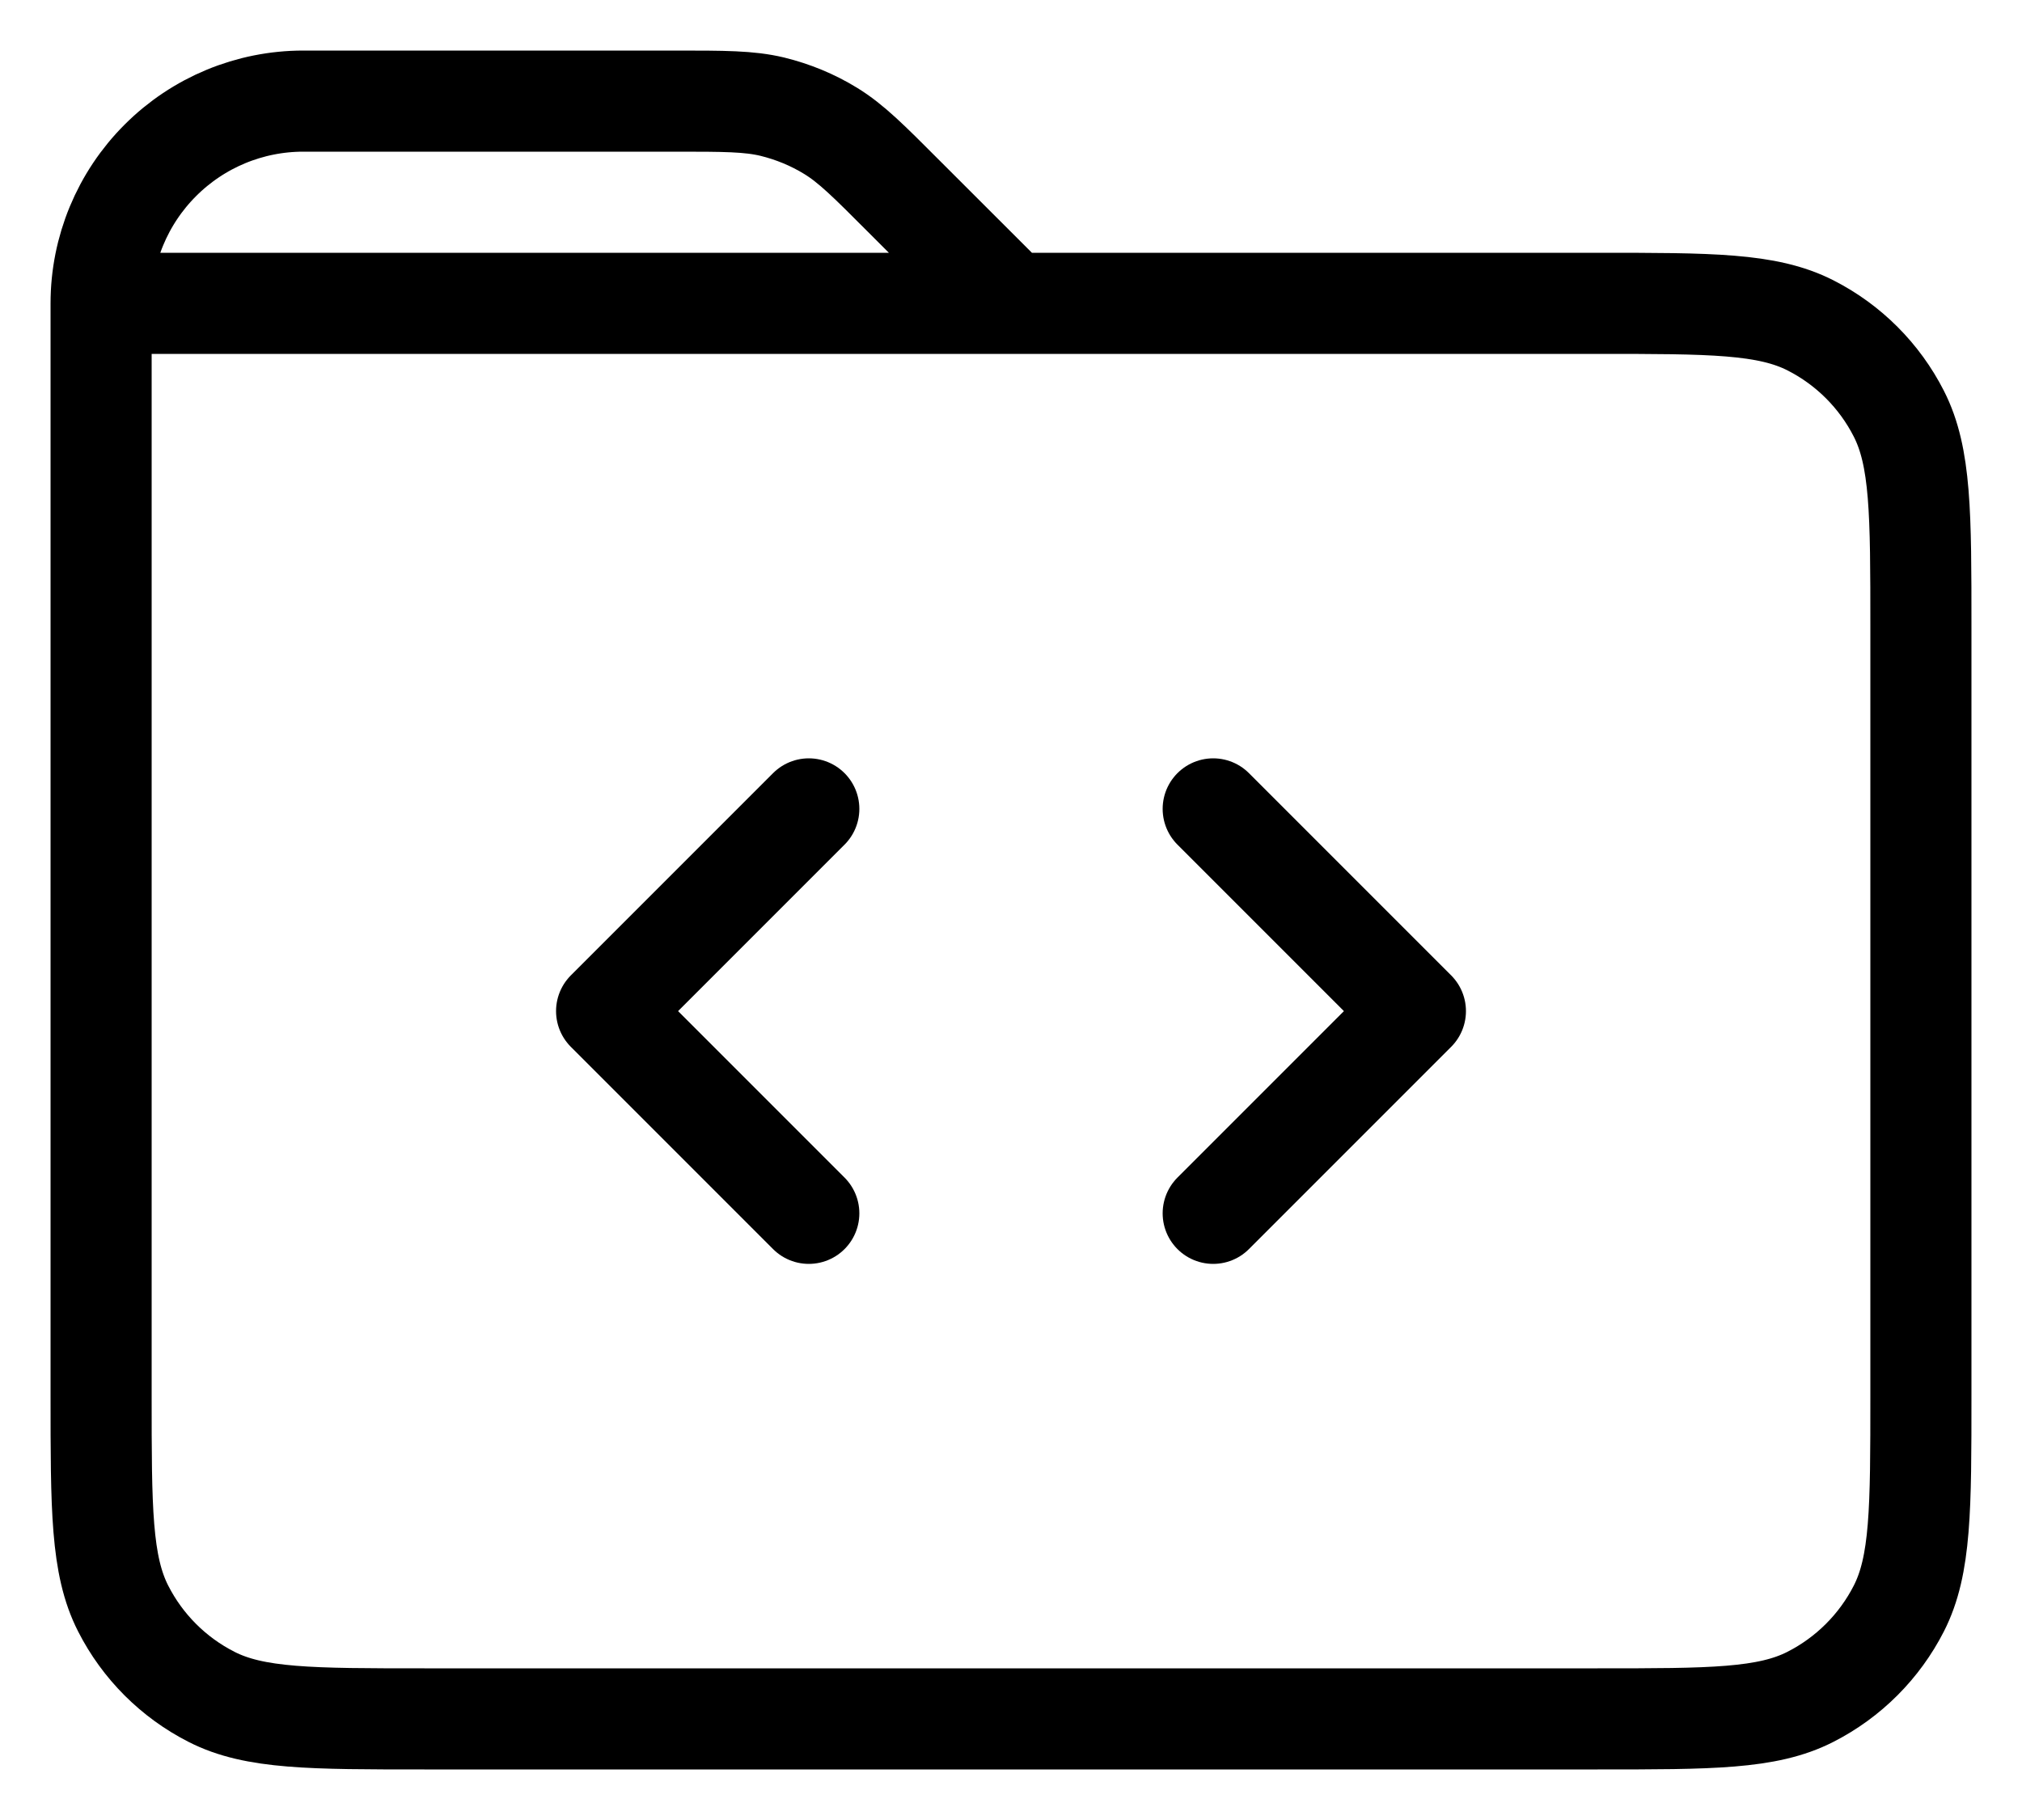 <svg width="40" height="36" viewBox="0 0 40 36" fill="none" xmlns="http://www.w3.org/2000/svg">
<path d="M24 16L28 20L24 24M16 24L12 20L16 16M2 6V27.6C2 29.84 2 30.96 2.436 31.816C2.819 32.569 3.431 33.181 4.184 33.564C5.038 34 6.158 34 8.394 34H31.606C33.842 34 34.96 34 35.814 33.564C36.568 33.18 37.18 32.568 37.564 31.816C38 30.96 38 29.84 38 27.6V12.4C38 10.16 38 9.04 37.564 8.184C37.181 7.431 36.569 6.819 35.816 6.436C34.96 6 33.84 6 31.6 6H20M2 6H20M2 6C2 4.939 2.421 3.922 3.172 3.172C3.922 2.421 4.939 2 6 2H13.35C14.328 2 14.818 2 15.278 2.11C15.686 2.21 16.076 2.37 16.434 2.59C16.838 2.838 17.184 3.184 17.874 3.876L20 6" stroke="black" stroke-width="2" stroke-linecap="round" stroke-linejoin="round"/>
</svg>
